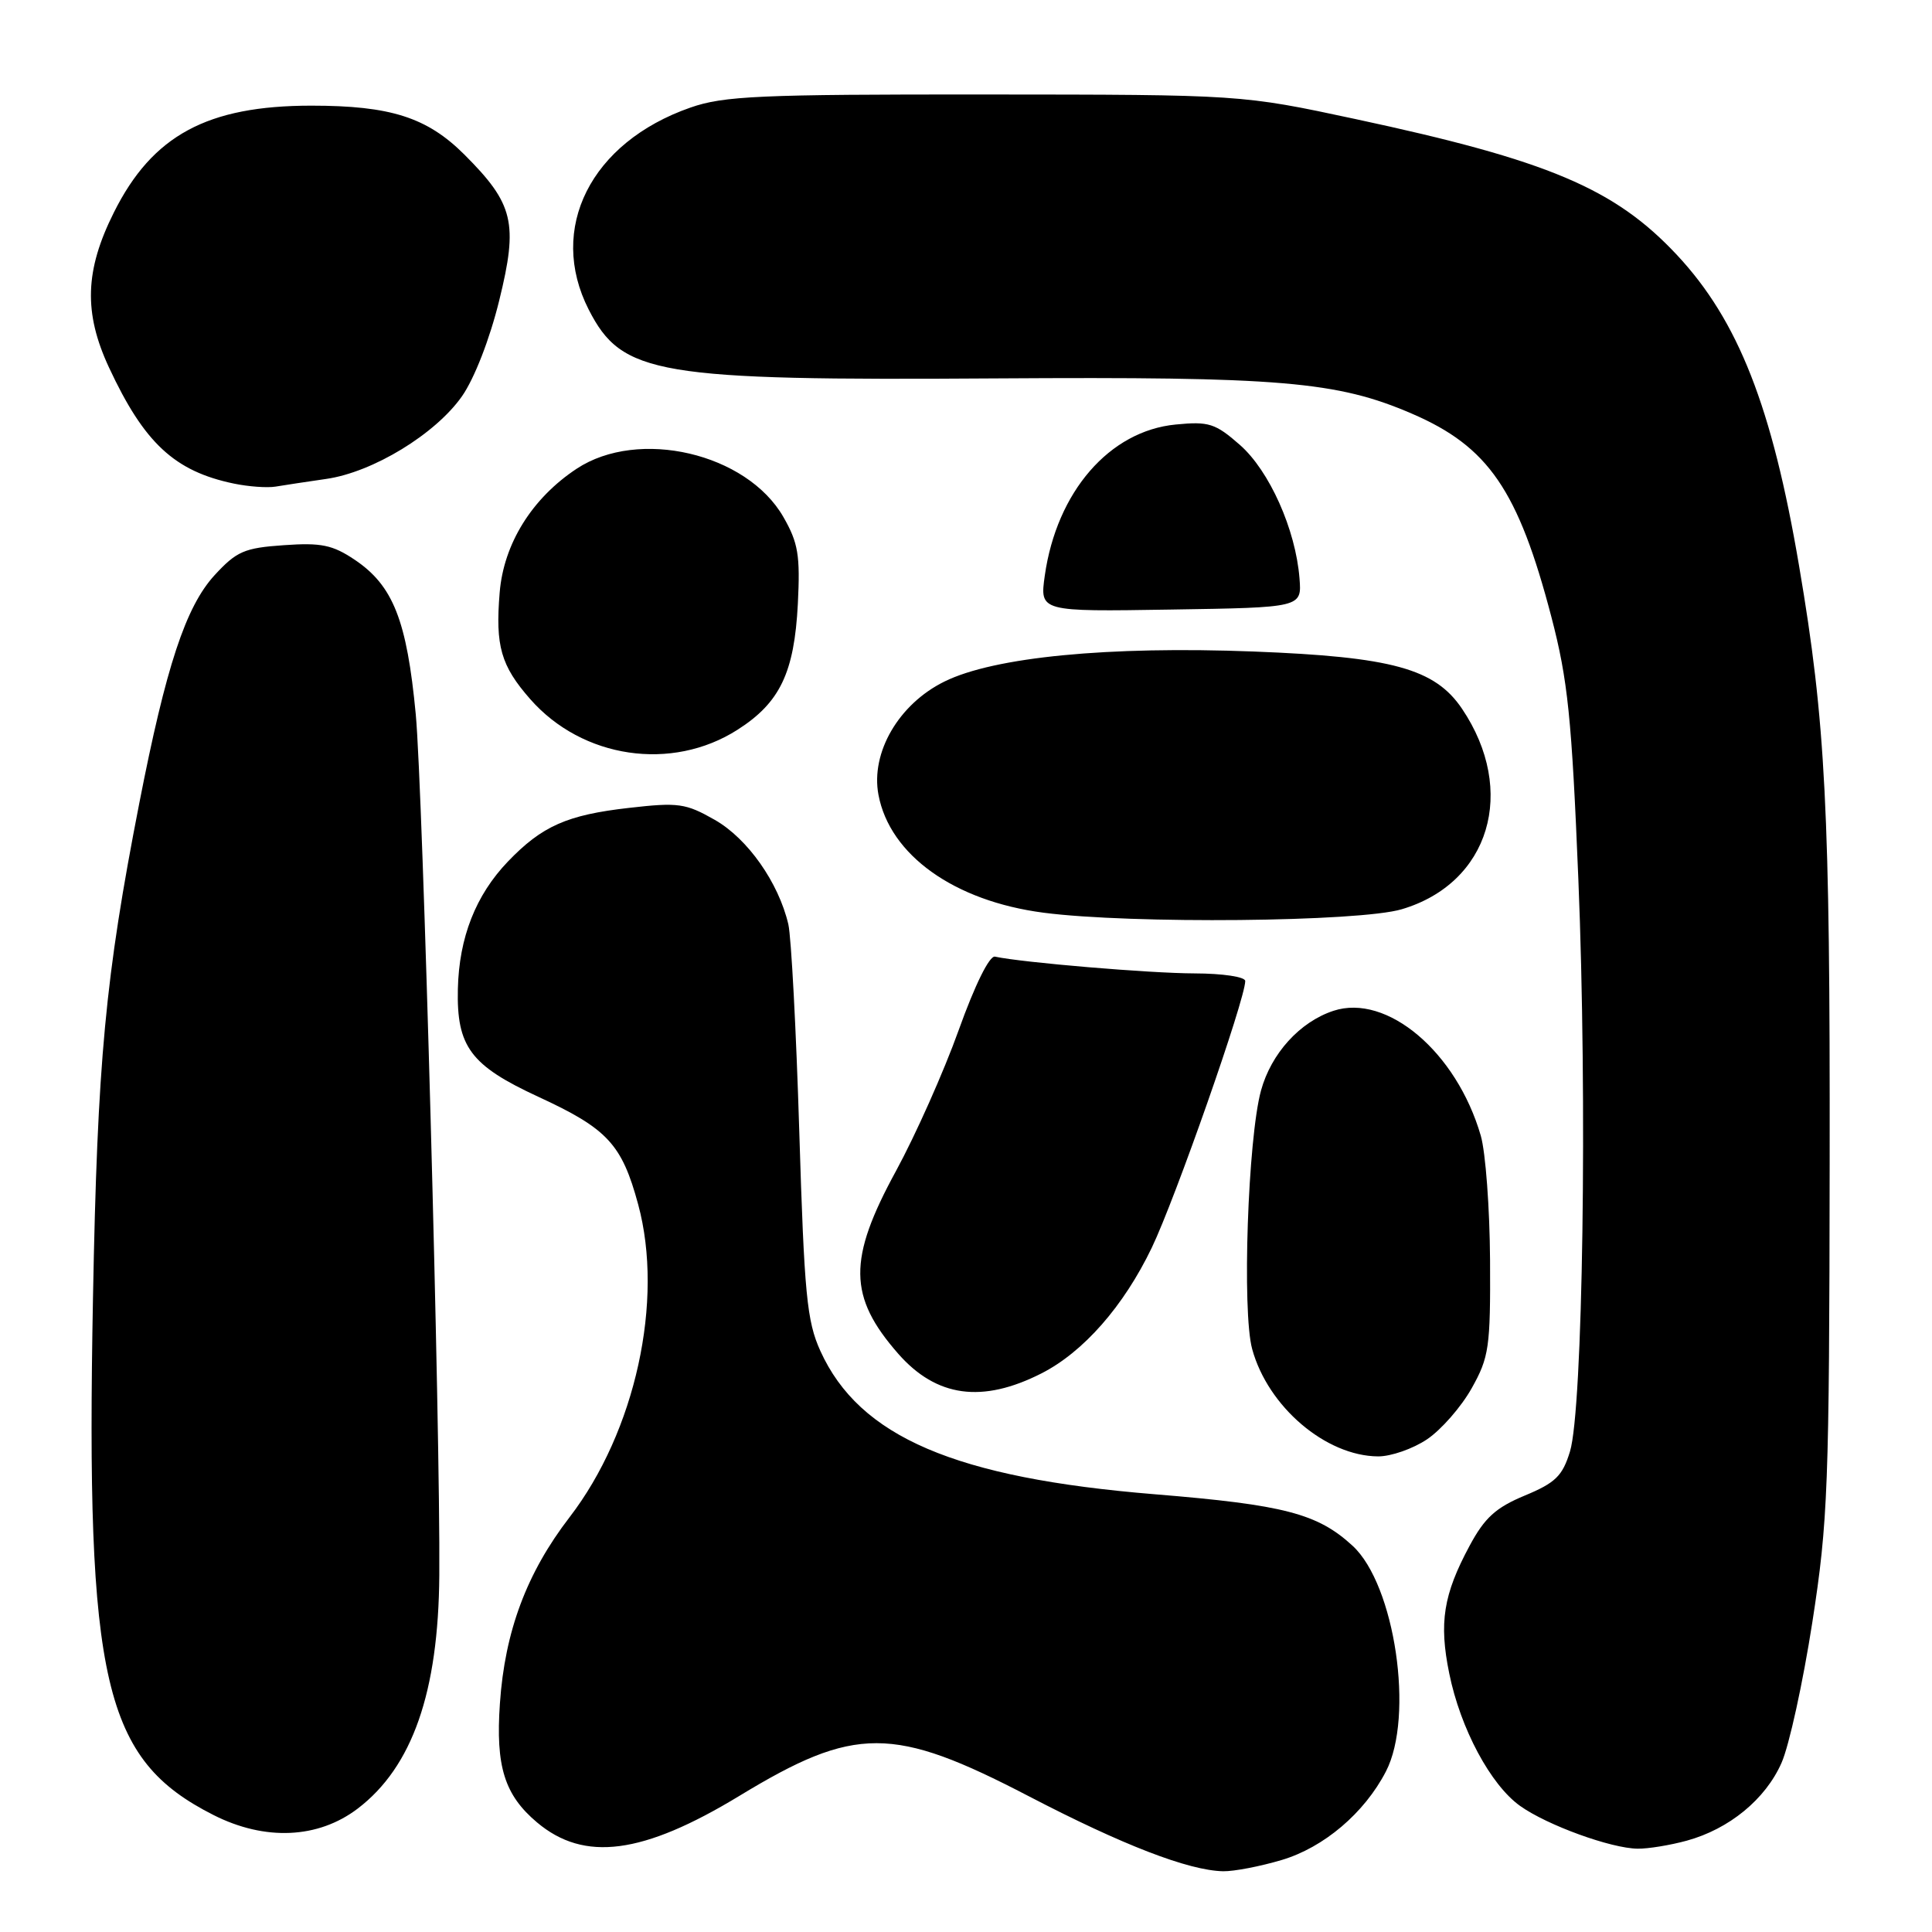 <?xml version="1.0" encoding="UTF-8" standalone="no"?>
<!DOCTYPE svg PUBLIC "-//W3C//DTD SVG 1.1//EN" "http://www.w3.org/Graphics/SVG/1.1/DTD/svg11.dtd" >
<svg xmlns="http://www.w3.org/2000/svg" xmlns:xlink="http://www.w3.org/1999/xlink" version="1.1" viewBox="0 0 256 256">
 <g >
 <path fill="currentColor"
d=" M 169.83 246.46 C 175.41 244.80 180.79 240.24 183.64 234.73 C 187.42 227.45 184.84 209.98 179.22 204.82 C 174.58 200.55 170.15 199.40 153.04 198.00 C 126.55 195.84 113.87 190.40 108.70 179.00 C 106.91 175.05 106.57 171.50 105.91 149.98 C 105.50 136.50 104.84 124.12 104.46 122.48 C 103.17 116.95 99.07 111.12 94.72 108.64 C 90.86 106.44 89.89 106.30 83.34 107.05 C 75.14 107.98 71.82 109.45 67.30 114.16 C 63.03 118.62 60.83 124.22 60.67 131.03 C 60.49 138.69 62.35 141.18 71.33 145.33 C 80.50 149.56 82.40 151.61 84.56 159.59 C 88.01 172.32 84.20 189.69 75.47 201.04 C 69.79 208.42 66.89 216.17 66.24 225.73 C 65.66 234.06 66.85 237.85 71.16 241.48 C 77.42 246.75 85.17 245.73 97.96 237.97 C 113.31 228.64 118.33 228.65 136.32 238.01 C 148.75 244.48 157.48 247.85 162.07 247.95 C 163.48 247.98 166.97 247.31 169.83 246.46 Z  M 223.50 243.90 C 229.12 242.36 233.93 238.42 236.06 233.59 C 237.07 231.32 238.90 222.95 240.14 214.98 C 242.22 201.56 242.39 197.11 242.44 154.00 C 242.50 107.30 241.91 95.70 238.39 75.00 C 234.82 53.91 230.32 42.47 222.21 33.79 C 213.96 24.97 205.16 21.25 179.58 15.77 C 164.50 12.54 164.50 12.54 130.50 12.52 C 100.60 12.50 95.89 12.71 91.47 14.26 C 78.27 18.87 72.53 30.29 78.01 41.03 C 82.43 49.67 86.97 50.44 132.00 50.14 C 169.68 49.90 177.17 50.53 187.10 54.82 C 197.22 59.18 201.17 64.94 205.57 81.76 C 207.75 90.11 208.26 95.07 209.14 116.50 C 210.34 145.67 209.74 186.74 208.03 192.33 C 207.04 195.57 206.11 196.48 202.04 198.17 C 198.19 199.77 196.72 201.11 194.72 204.84 C 191.25 211.29 190.66 215.02 192.03 221.73 C 193.51 229.04 197.52 236.52 201.43 239.30 C 205.01 241.85 213.46 244.92 217.00 244.96 C 218.38 244.98 221.30 244.50 223.50 243.90 Z  M 47.41 239.64 C 54.64 234.12 58.10 224.23 58.21 208.72 C 58.36 189.46 56.03 104.59 55.09 94.64 C 53.91 82.20 52.09 77.59 47.00 74.17 C 44.06 72.20 42.56 71.89 37.61 72.24 C 32.36 72.60 31.35 73.05 28.42 76.23 C 24.61 80.40 22.00 88.29 18.46 106.41 C 13.94 129.55 12.91 140.50 12.32 172.00 C 11.36 222.91 13.74 233.13 28.27 240.49 C 35.11 243.96 42.16 243.64 47.41 239.64 Z  M 189.10 190.71 C 190.97 189.45 193.62 186.42 195.00 183.96 C 197.31 179.84 197.50 178.54 197.44 167.00 C 197.40 160.12 196.85 152.69 196.21 150.48 C 193.00 139.41 183.78 131.60 176.68 133.94 C 172.23 135.41 168.44 139.59 167.09 144.50 C 165.35 150.85 164.56 173.81 165.92 178.76 C 168.01 186.40 175.67 192.93 182.60 192.98 C 184.31 192.99 187.23 191.97 189.10 190.71 Z  M 138.00 181.98 C 143.56 179.15 148.89 173.08 152.61 165.34 C 155.73 158.86 165.00 132.41 165.00 129.99 C 165.00 129.44 162.05 128.99 158.25 128.98 C 152.43 128.97 135.52 127.55 131.84 126.76 C 131.11 126.60 129.18 130.50 127.03 136.50 C 125.06 142.00 121.32 150.39 118.73 155.15 C 112.33 166.87 112.39 171.82 119.03 179.39 C 124.09 185.14 130.15 185.97 138.00 181.98 Z  M 185.74 120.48 C 197.39 117.03 201.06 104.81 193.73 93.92 C 190.14 88.60 184.48 87.04 166.12 86.33 C 146.86 85.59 131.71 87.06 125.14 90.31 C 119.09 93.29 115.35 99.71 116.40 105.31 C 117.90 113.30 126.44 119.40 138.29 120.94 C 149.87 122.45 180.11 122.16 185.74 120.48 Z  M 97.72 96.70 C 103.35 93.11 105.25 89.14 105.72 80.00 C 106.04 73.58 105.77 71.93 103.80 68.50 C 98.94 60.04 84.60 56.70 76.41 62.11 C 70.49 66.02 66.74 72.05 66.21 78.51 C 65.62 85.60 66.37 88.21 70.26 92.64 C 77.17 100.51 89.01 102.26 97.72 96.70 Z  M 172.19 76.63 C 171.68 70.16 168.20 62.38 164.29 58.95 C 161.04 56.10 160.18 55.82 155.80 56.25 C 147.01 57.09 140.02 65.16 138.44 76.27 C 137.77 81.05 137.77 81.05 155.13 80.77 C 172.50 80.50 172.50 80.50 172.19 76.63 Z  M 43.23 63.46 C 49.42 62.57 57.71 57.51 61.22 52.50 C 62.86 50.15 64.90 44.91 66.15 39.81 C 68.68 29.54 68.08 27.03 61.53 20.48 C 56.59 15.55 51.74 14.00 41.26 14.00 C 27.47 14.00 20.19 17.93 15.09 28.15 C 11.24 35.83 11.07 41.45 14.44 48.69 C 19.10 58.70 23.13 62.45 31.00 64.08 C 32.92 64.48 35.40 64.66 36.50 64.48 C 37.60 64.29 40.63 63.84 43.23 63.46 Z "/>
</g>
</svg>